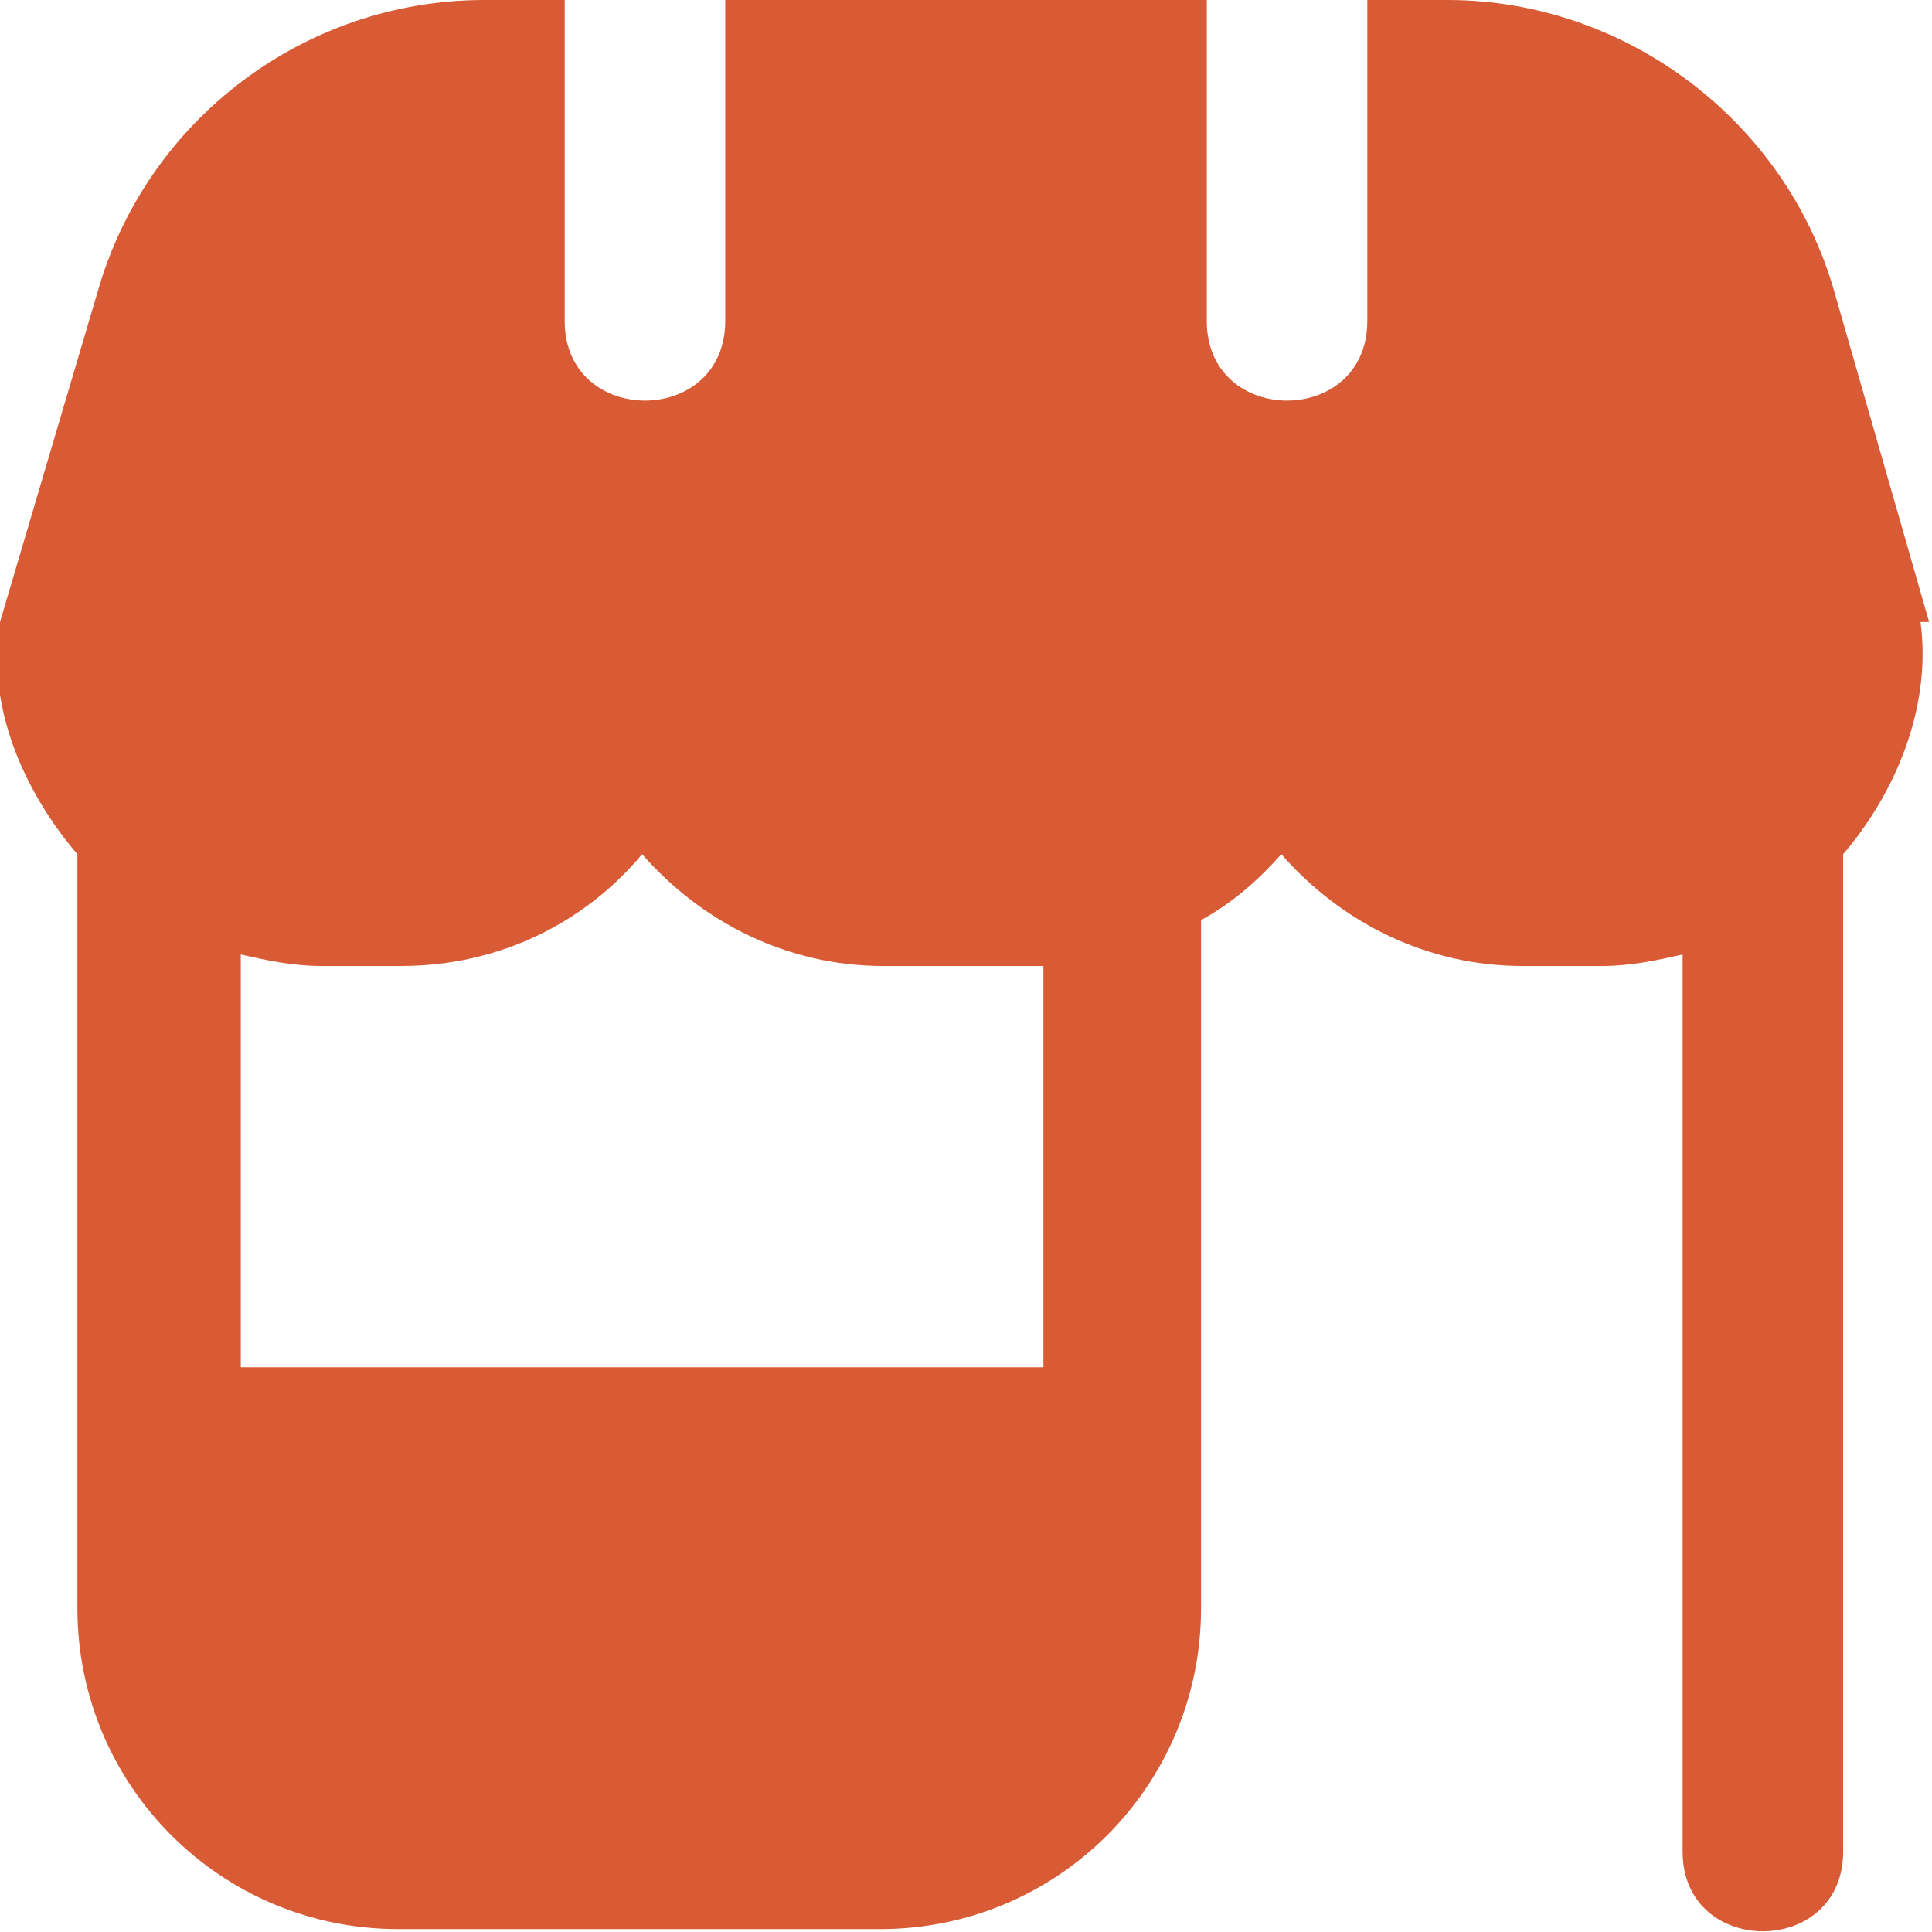 <?xml version="1.0" encoding="UTF-8"?>
<svg id="Capa_1" data-name="Capa 1" xmlns="http://www.w3.org/2000/svg" xmlns:xodm="http://www.corel.com/coreldraw/odm/2003" version="1.1" viewBox="0 0 67.4 67.4">
  <g id="Capa_1-2" data-name="Capa_1">
    <path d="M36.5,47.7H8.4v-14.4c.9.2,1.8.4,2.8.4h2.8c3.4,0,6.4-1.5,8.4-3.9,2.1,2.4,5.1,3.9,8.4,3.9h5.6v14h0ZM67.3,21.7l-3.3-11.5C62.3,4.2,56.7,0,50.5,0h-2.8v11.2c0,3.7-5.6,3.7-5.6,0V0h-16.8v11.2c0,3.7-5.6,3.7-5.6,0V0h-2.8C10.6,0,5.1,4.2,3.4,10.2L0,21.7c-.5,3,.9,6,2.7,8.1v26.3c0,6.2,5,11.2,11.2,11.2h16.8c6.2,0,11.2-5,11.2-11.2v-24c1.1-.6,2-1.4,2.8-2.3,2.1,2.4,5.1,3.9,8.4,3.9h2.8c1,0,1.9-.2,2.8-.4v31.3c0,3.7,5.6,3.7,5.6,0V29.8c1.8-2.1,3.1-5.1,2.7-8.1h0Z" fill="#d85b35" stroke-width="0"/>
  </g>
</svg>